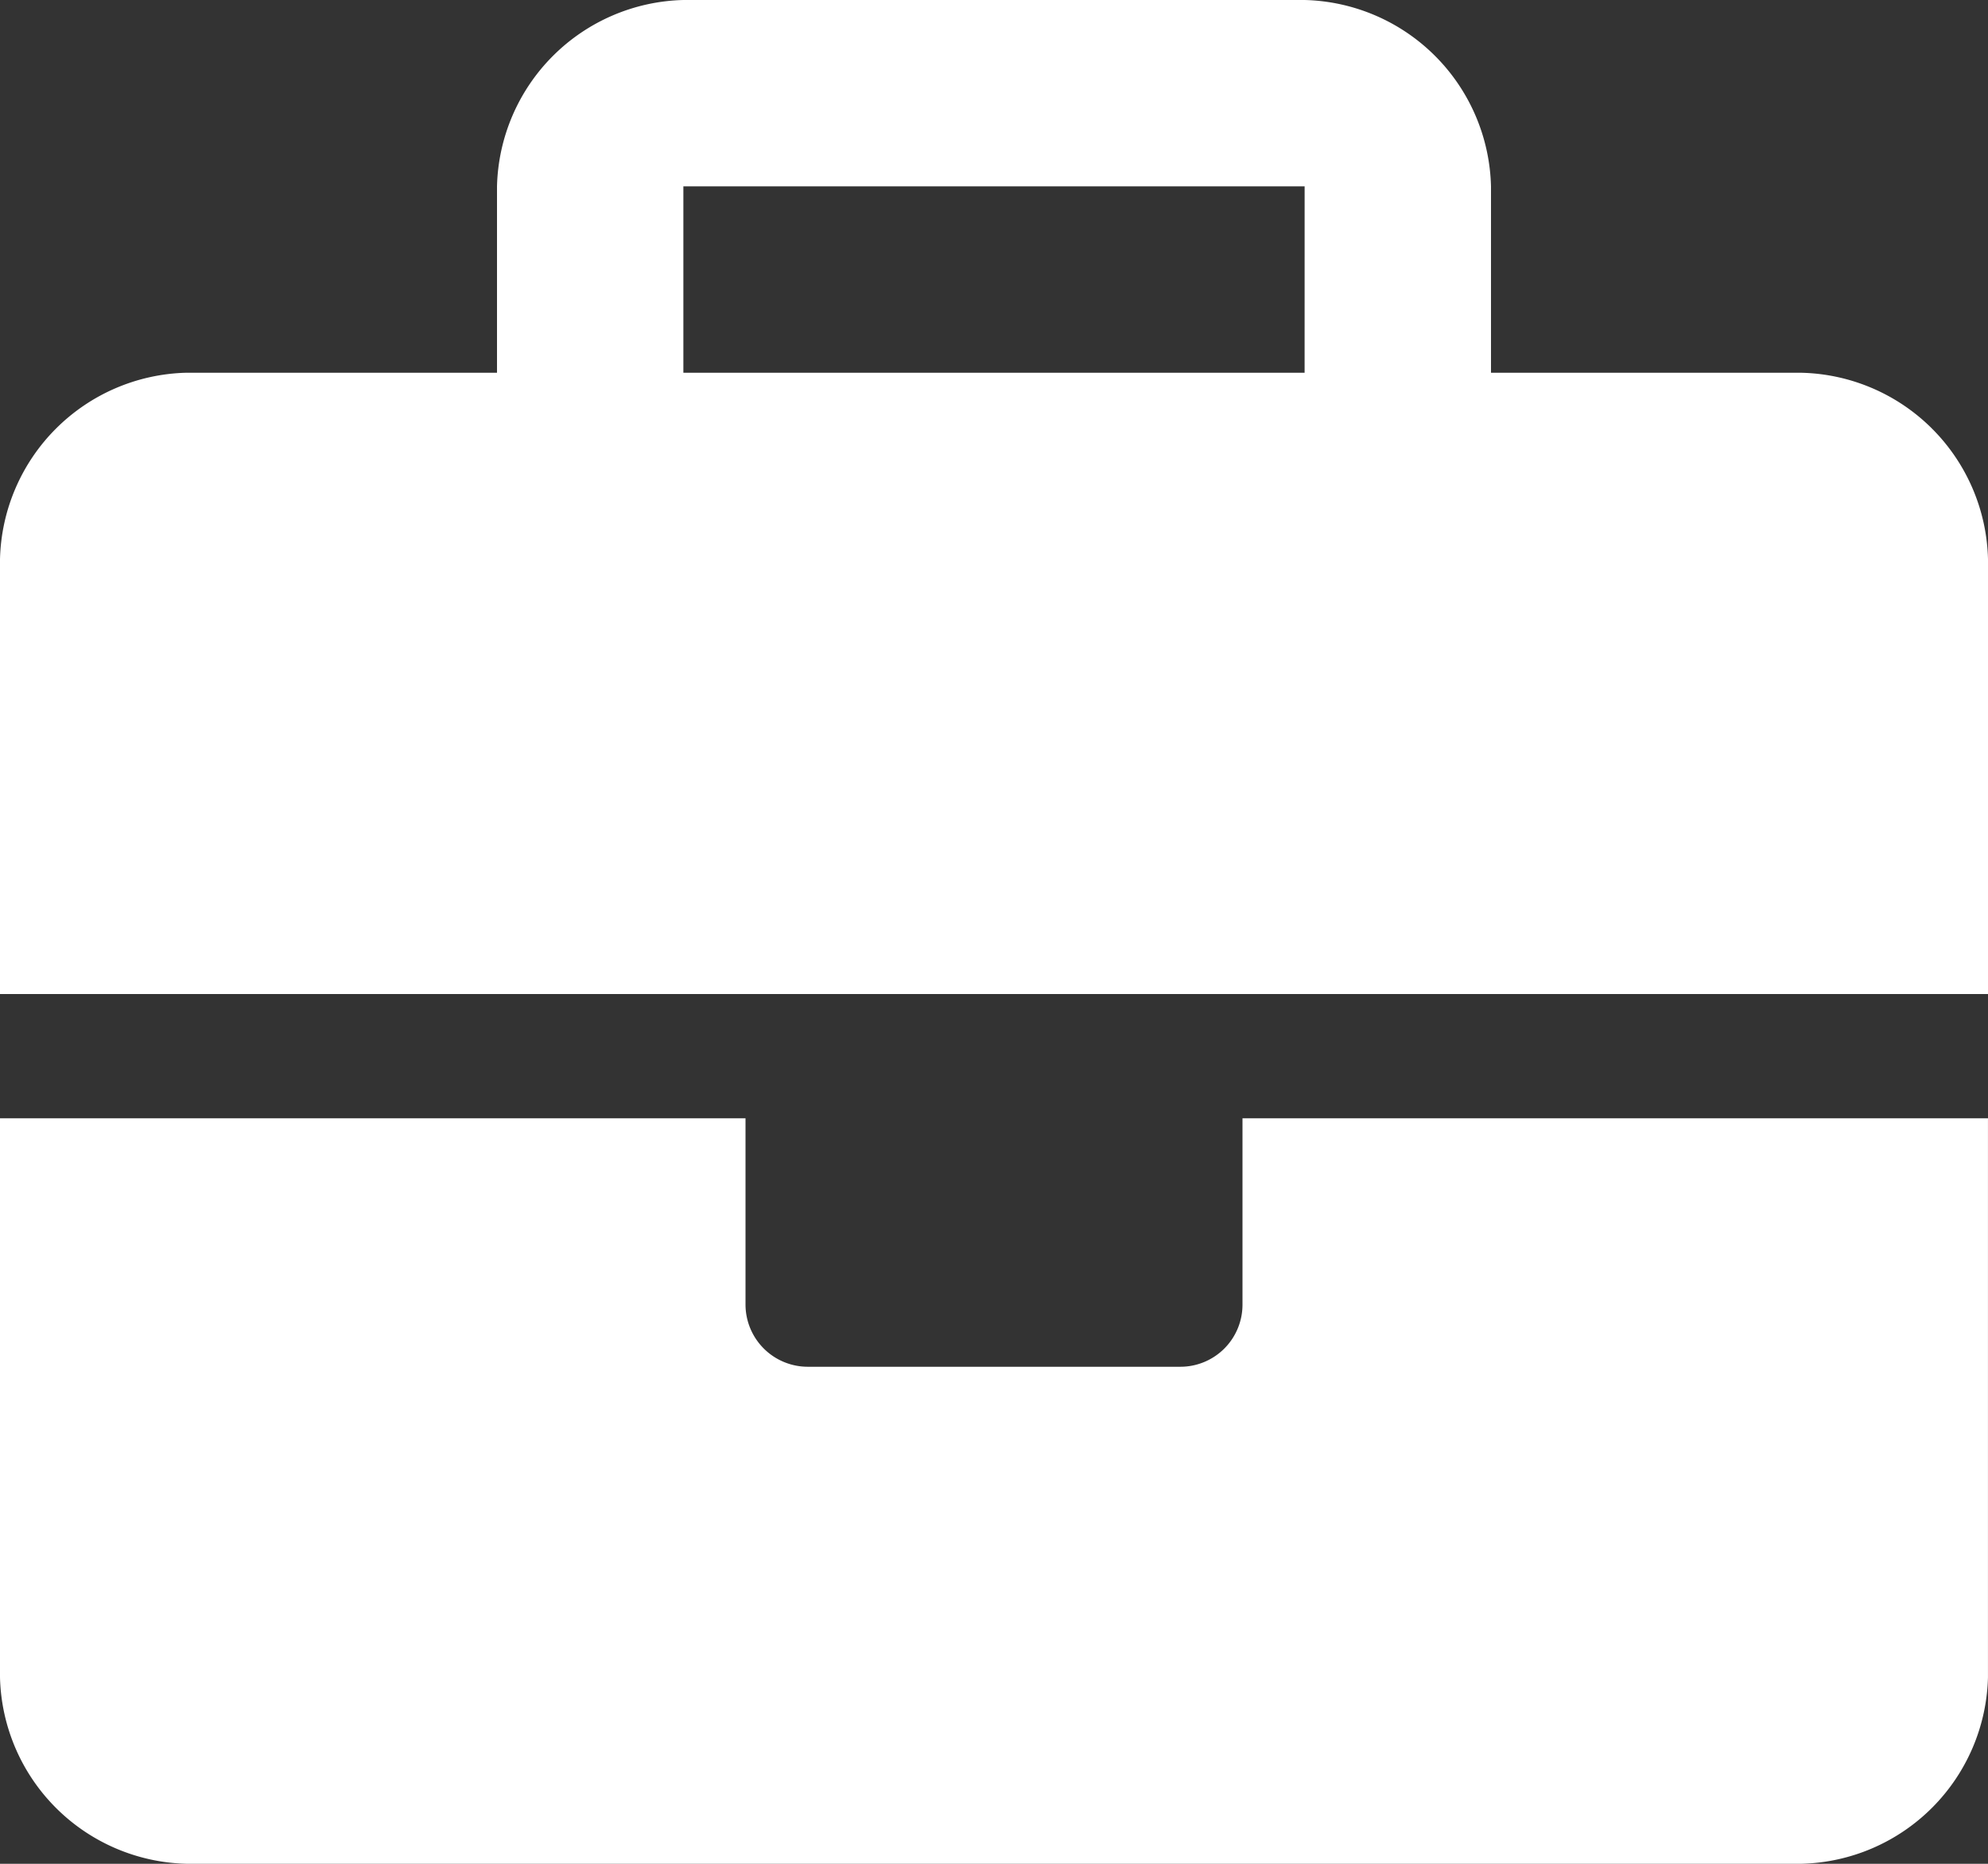 <svg xmlns="http://www.w3.org/2000/svg" width="74.831" height="70.153" viewBox="0 0 74.831 70.153">
  <rect x="0" y="0" width="74.831" height="70.153" fill="#333333" stroke="none"/>
  <path id="briefcase-solid" d="M46.769,49.107a2.337,2.337,0,0,1-2.338,2.338H30.4a2.345,2.345,0,0,1-2.338-2.338V42.092H0V63.138a7.194,7.194,0,0,0,7.015,7.015h60.8a7.2,7.2,0,0,0,7.015-7.015V42.092H46.769ZM67.815,14.031H56.123V7.015A7.194,7.194,0,0,0,49.108,0H25.723a7.194,7.194,0,0,0-7.015,7.015v7.015H7.015A7.194,7.194,0,0,0,0,21.046V37.415H74.831V21.046A7.193,7.193,0,0,0,67.815,14.031Zm-18.708,0H25.723V7.015H49.108Z" fill="#fff"/>
</svg>
